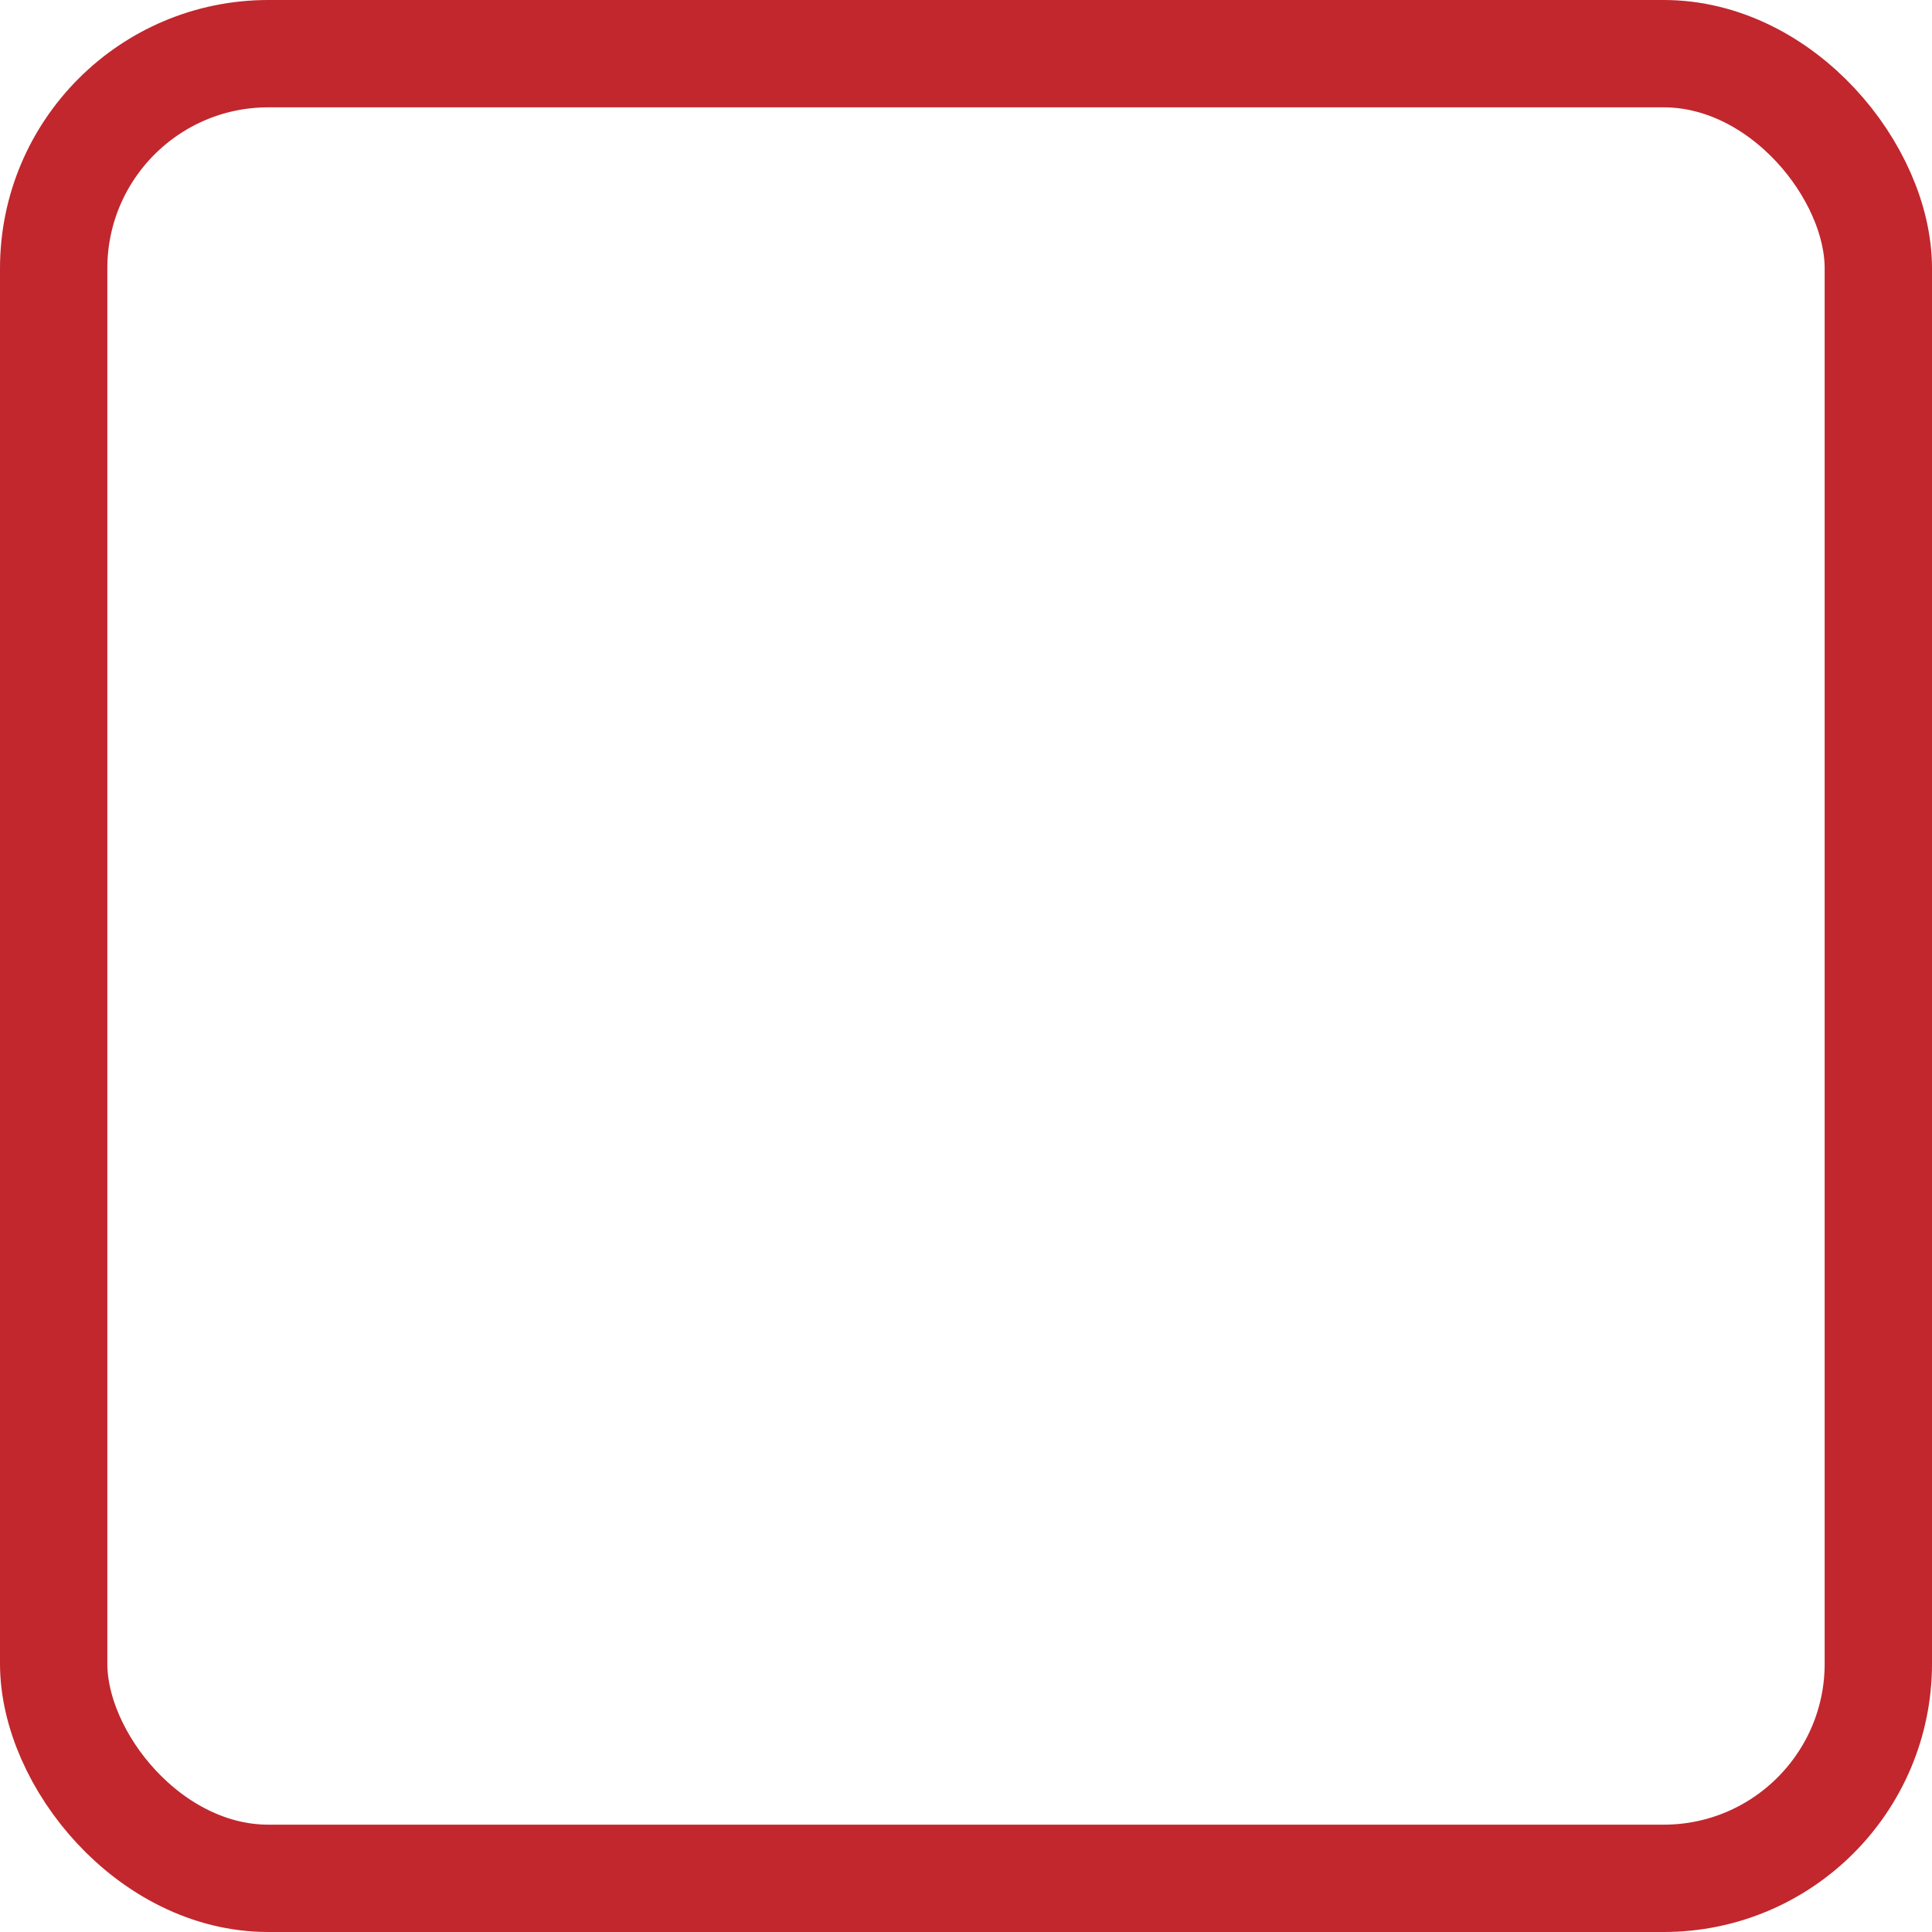 <svg xmlns="http://www.w3.org/2000/svg" width="18" height="18" viewBox="0 0 18 18"><defs><style>.a{fill:none;stroke:#c1272d;stroke-miterlimit:10;}</style></defs><rect class="a" x="0.5" y="0.5" width="17" height="17" rx="2"/></svg>